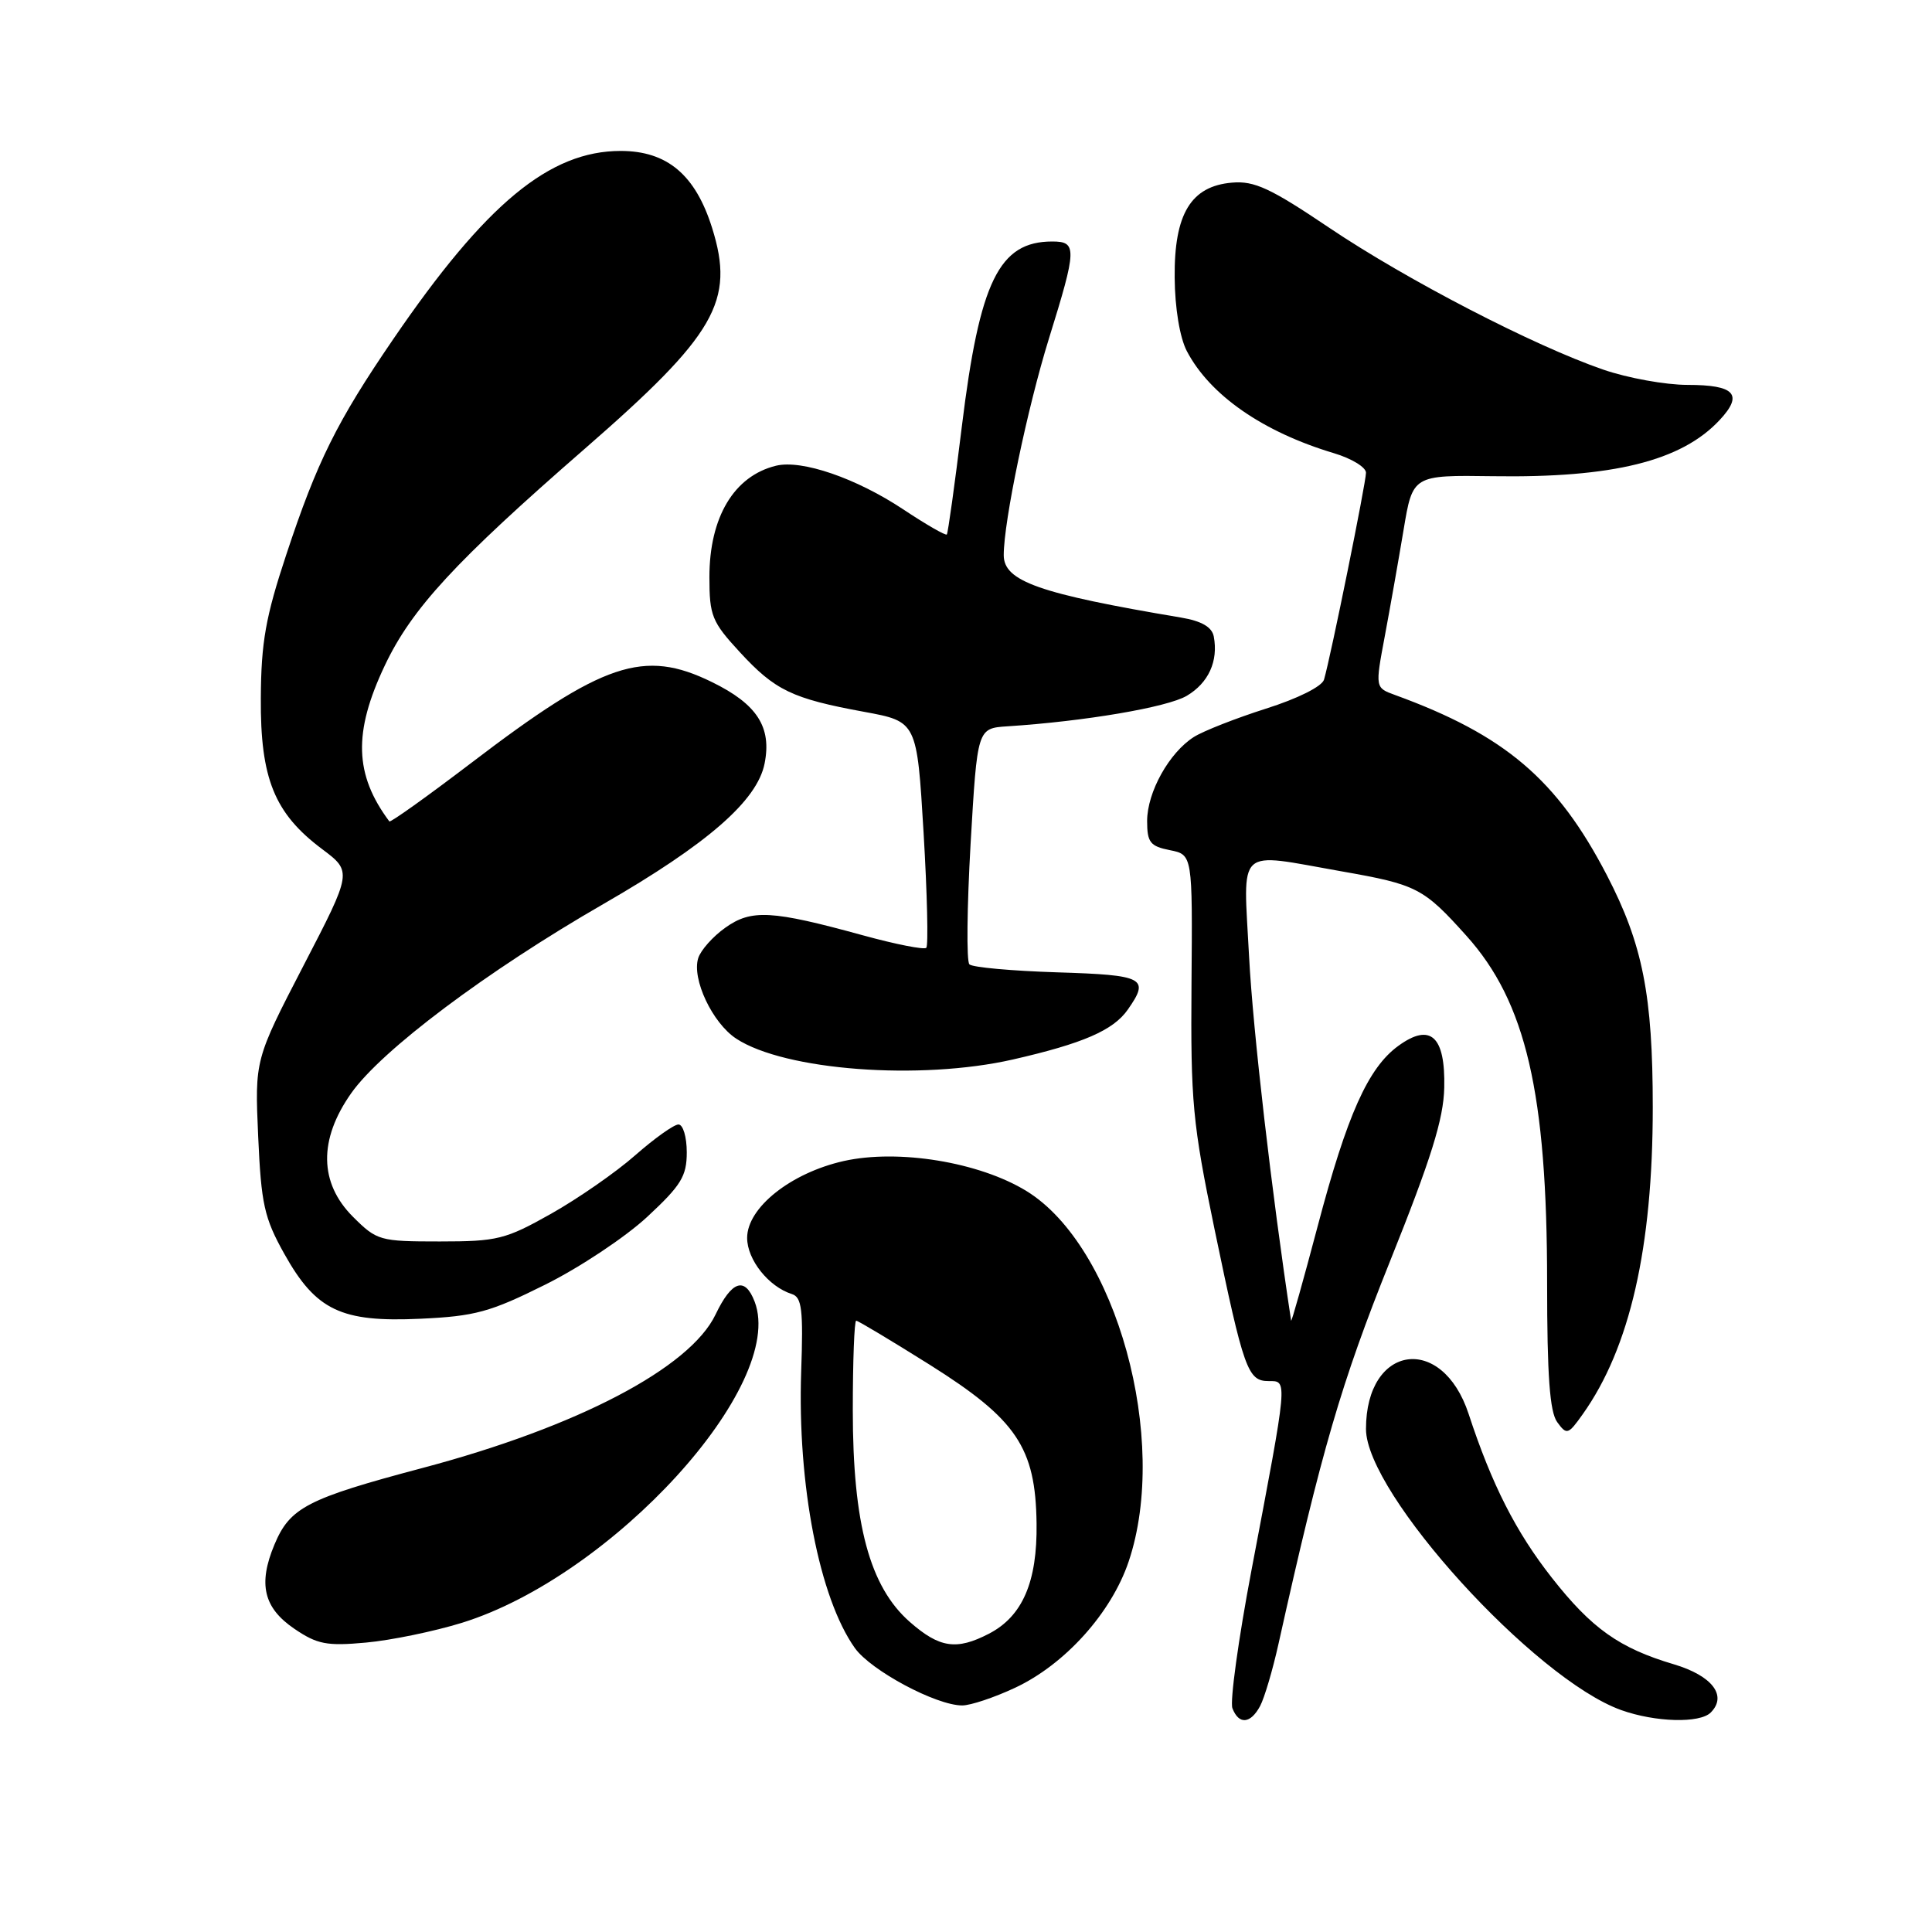 <?xml version="1.0" encoding="UTF-8" standalone="no"?>
<!DOCTYPE svg PUBLIC "-//W3C//DTD SVG 1.1//EN" "http://www.w3.org/Graphics/SVG/1.1/DTD/svg11.dtd" >
<svg xmlns="http://www.w3.org/2000/svg" xmlns:xlink="http://www.w3.org/1999/xlink" version="1.1" viewBox="0 0 256 256">
 <g >
 <path fill="currentColor"
d=" M 166.97 226.06 C 167.54 224.99 168.64 221.28 169.41 217.81 C 175.11 192.18 177.72 183.23 184.19 167.11 C 189.63 153.55 191.28 148.27 191.37 144.13 C 191.53 137.30 189.55 135.48 185.29 138.58 C 181.28 141.49 178.49 147.73 174.59 162.51 C 172.70 169.65 171.12 175.27 171.08 174.99 C 168.50 158.02 166.02 136.53 165.51 126.75 C 164.74 111.93 163.62 112.97 177.72 115.45 C 187.75 117.21 188.61 117.65 194.31 124.00 C 202.20 132.77 205.00 144.84 205.00 169.99 C 205.00 182.28 205.35 187.09 206.34 188.44 C 207.60 190.17 207.79 190.11 209.72 187.39 C 215.97 178.60 219.00 165.31 219.00 146.74 C 219.00 131.87 217.67 125.13 212.92 115.97 C 206.32 103.27 199.42 97.40 184.85 92.09 C 182.21 91.13 182.21 91.13 183.49 84.31 C 184.19 80.57 185.31 74.23 185.98 70.22 C 187.19 62.95 187.19 62.95 197.84 63.10 C 213.72 63.34 222.79 61.09 227.85 55.67 C 231.04 52.26 229.89 51.00 223.60 51.00 C 220.69 51.00 215.67 50.09 212.45 48.98 C 203.26 45.82 186.42 37.10 176.16 30.20 C 168.36 24.94 166.21 23.94 163.25 24.20 C 157.80 24.66 155.57 28.35 155.65 36.78 C 155.68 40.84 156.33 44.73 157.26 46.52 C 160.32 52.36 167.33 57.23 176.75 60.05 C 179.09 60.75 181.00 61.91 181.00 62.64 C 181.00 63.96 176.32 87.06 175.44 90.05 C 175.18 90.96 171.95 92.57 167.74 93.90 C 163.76 95.17 159.47 96.85 158.20 97.65 C 154.92 99.73 152.01 104.96 152.00 108.78 C 152.00 111.62 152.40 112.13 155.01 112.65 C 158.02 113.25 158.02 113.25 157.88 130.38 C 157.76 146.03 158.02 148.81 160.92 162.82 C 164.81 181.54 165.33 183.00 168.10 183.00 C 170.64 183.00 170.69 182.47 165.82 208.10 C 164.09 217.23 162.96 225.44 163.30 226.35 C 164.15 228.56 165.70 228.43 166.97 226.06 Z  M 226.68 226.92 C 228.91 224.69 226.87 222.04 221.80 220.53 C 214.58 218.39 210.91 215.79 205.62 209.05 C 200.86 202.99 197.67 196.71 194.60 187.35 C 191.08 176.66 181.00 178.14 181.00 189.35 C 181.00 197.91 203.33 222.49 214.83 226.60 C 219.35 228.21 225.23 228.37 226.68 226.92 Z  M 134.50 223.64 C 141.11 220.55 147.26 213.72 149.55 206.92 C 154.99 190.78 147.91 165.11 136.00 157.81 C 129.75 153.98 119.04 152.23 111.81 153.84 C 104.78 155.42 99.00 160.02 99.00 164.03 C 99.00 166.92 101.85 170.50 104.93 171.47 C 106.25 171.89 106.45 173.54 106.16 181.74 C 105.65 196.72 108.56 211.73 113.27 218.37 C 115.39 221.35 124.04 225.98 127.50 225.98 C 128.60 225.98 131.75 224.93 134.50 223.64 Z  M 61.21 215.03 C 81.15 208.84 104.20 183.56 100.00 172.49 C 98.71 169.11 96.96 169.69 94.81 174.19 C 91.42 181.26 76.52 189.07 56.00 194.51 C 40.68 198.58 38.42 199.75 36.36 204.68 C 34.18 209.89 34.93 213.05 39.00 215.82 C 42.03 217.88 43.30 218.13 48.50 217.65 C 51.80 217.35 57.52 216.17 61.21 215.03 Z  M 72.21 170.24 C 76.77 167.98 82.86 163.93 85.75 161.25 C 90.25 157.07 91.00 155.86 91.00 152.69 C 91.00 150.66 90.51 149.00 89.90 149.00 C 89.30 149.00 86.72 150.84 84.17 153.08 C 81.62 155.33 76.60 158.81 73.02 160.83 C 66.98 164.23 65.90 164.50 58.27 164.50 C 50.31 164.50 49.94 164.39 46.77 161.23 C 42.29 156.75 42.20 151.02 46.52 144.88 C 50.52 139.18 64.54 128.66 79.98 119.77 C 93.75 111.83 100.33 106.10 101.31 101.18 C 102.28 96.34 100.32 93.30 94.32 90.37 C 85.30 85.95 79.92 87.76 62.42 101.11 C 56.60 105.54 51.73 109.02 51.59 108.84 C 46.96 102.64 46.79 97.06 50.97 88.22 C 54.54 80.67 60.28 74.44 77.50 59.45 C 94.85 44.34 97.40 39.91 94.36 30.21 C 92.15 23.16 88.40 20.00 82.24 20.00 C 72.82 20.00 64.37 26.99 52.10 44.95 C 44.63 55.88 42.01 61.16 37.93 73.50 C 35.20 81.74 34.60 85.09 34.56 92.50 C 34.49 103.16 36.36 107.77 42.67 112.50 C 46.67 115.50 46.67 115.50 40.21 127.96 C 33.76 140.42 33.76 140.42 34.21 150.58 C 34.61 159.55 35.01 161.37 37.66 166.12 C 41.86 173.64 45.19 175.23 55.71 174.74 C 62.92 174.41 64.95 173.86 72.21 170.24 Z  M 134.21 140.39 C 143.49 138.27 147.51 136.53 149.43 133.79 C 152.38 129.59 151.64 129.20 140.08 128.84 C 134.08 128.65 128.84 128.18 128.45 127.78 C 128.05 127.39 128.13 120.19 128.61 111.78 C 129.50 96.50 129.50 96.50 133.50 96.24 C 143.72 95.58 154.67 93.72 157.25 92.20 C 160.14 90.49 161.45 87.60 160.83 84.33 C 160.58 83.08 159.22 82.29 156.49 81.83 C 137.69 78.67 133.00 77.02 133.00 73.56 C 133.00 69.07 136.14 54.04 138.99 44.86 C 142.70 32.93 142.73 32.00 139.43 32.00 C 132.38 32.00 129.81 37.26 127.45 56.50 C 126.51 64.20 125.61 70.65 125.46 70.82 C 125.31 71.00 122.72 69.51 119.71 67.51 C 113.46 63.36 106.24 60.88 102.83 61.71 C 97.26 63.07 94.00 68.53 94.00 76.47 C 94.00 81.59 94.33 82.40 98.03 86.41 C 102.70 91.48 104.96 92.57 114.50 94.32 C 121.50 95.61 121.50 95.61 122.38 110.34 C 122.86 118.45 123.02 125.31 122.74 125.59 C 122.46 125.87 118.69 125.13 114.36 123.94 C 102.24 120.61 99.56 120.46 96.10 122.93 C 94.46 124.09 92.85 125.91 92.52 126.95 C 91.64 129.71 94.40 135.56 97.56 137.63 C 103.99 141.84 121.89 143.19 134.21 140.39 Z  M 120.55 214.91 C 115.24 210.25 113.00 201.94 113.00 186.89 C 113.00 180.35 113.20 175.00 113.45 175.00 C 113.70 175.00 118.08 177.63 123.20 180.84 C 134.71 188.08 137.22 191.80 137.35 201.86 C 137.46 209.62 135.48 214.18 131.03 216.48 C 126.74 218.70 124.49 218.37 120.55 214.91 Z "/>
</g>
</svg>